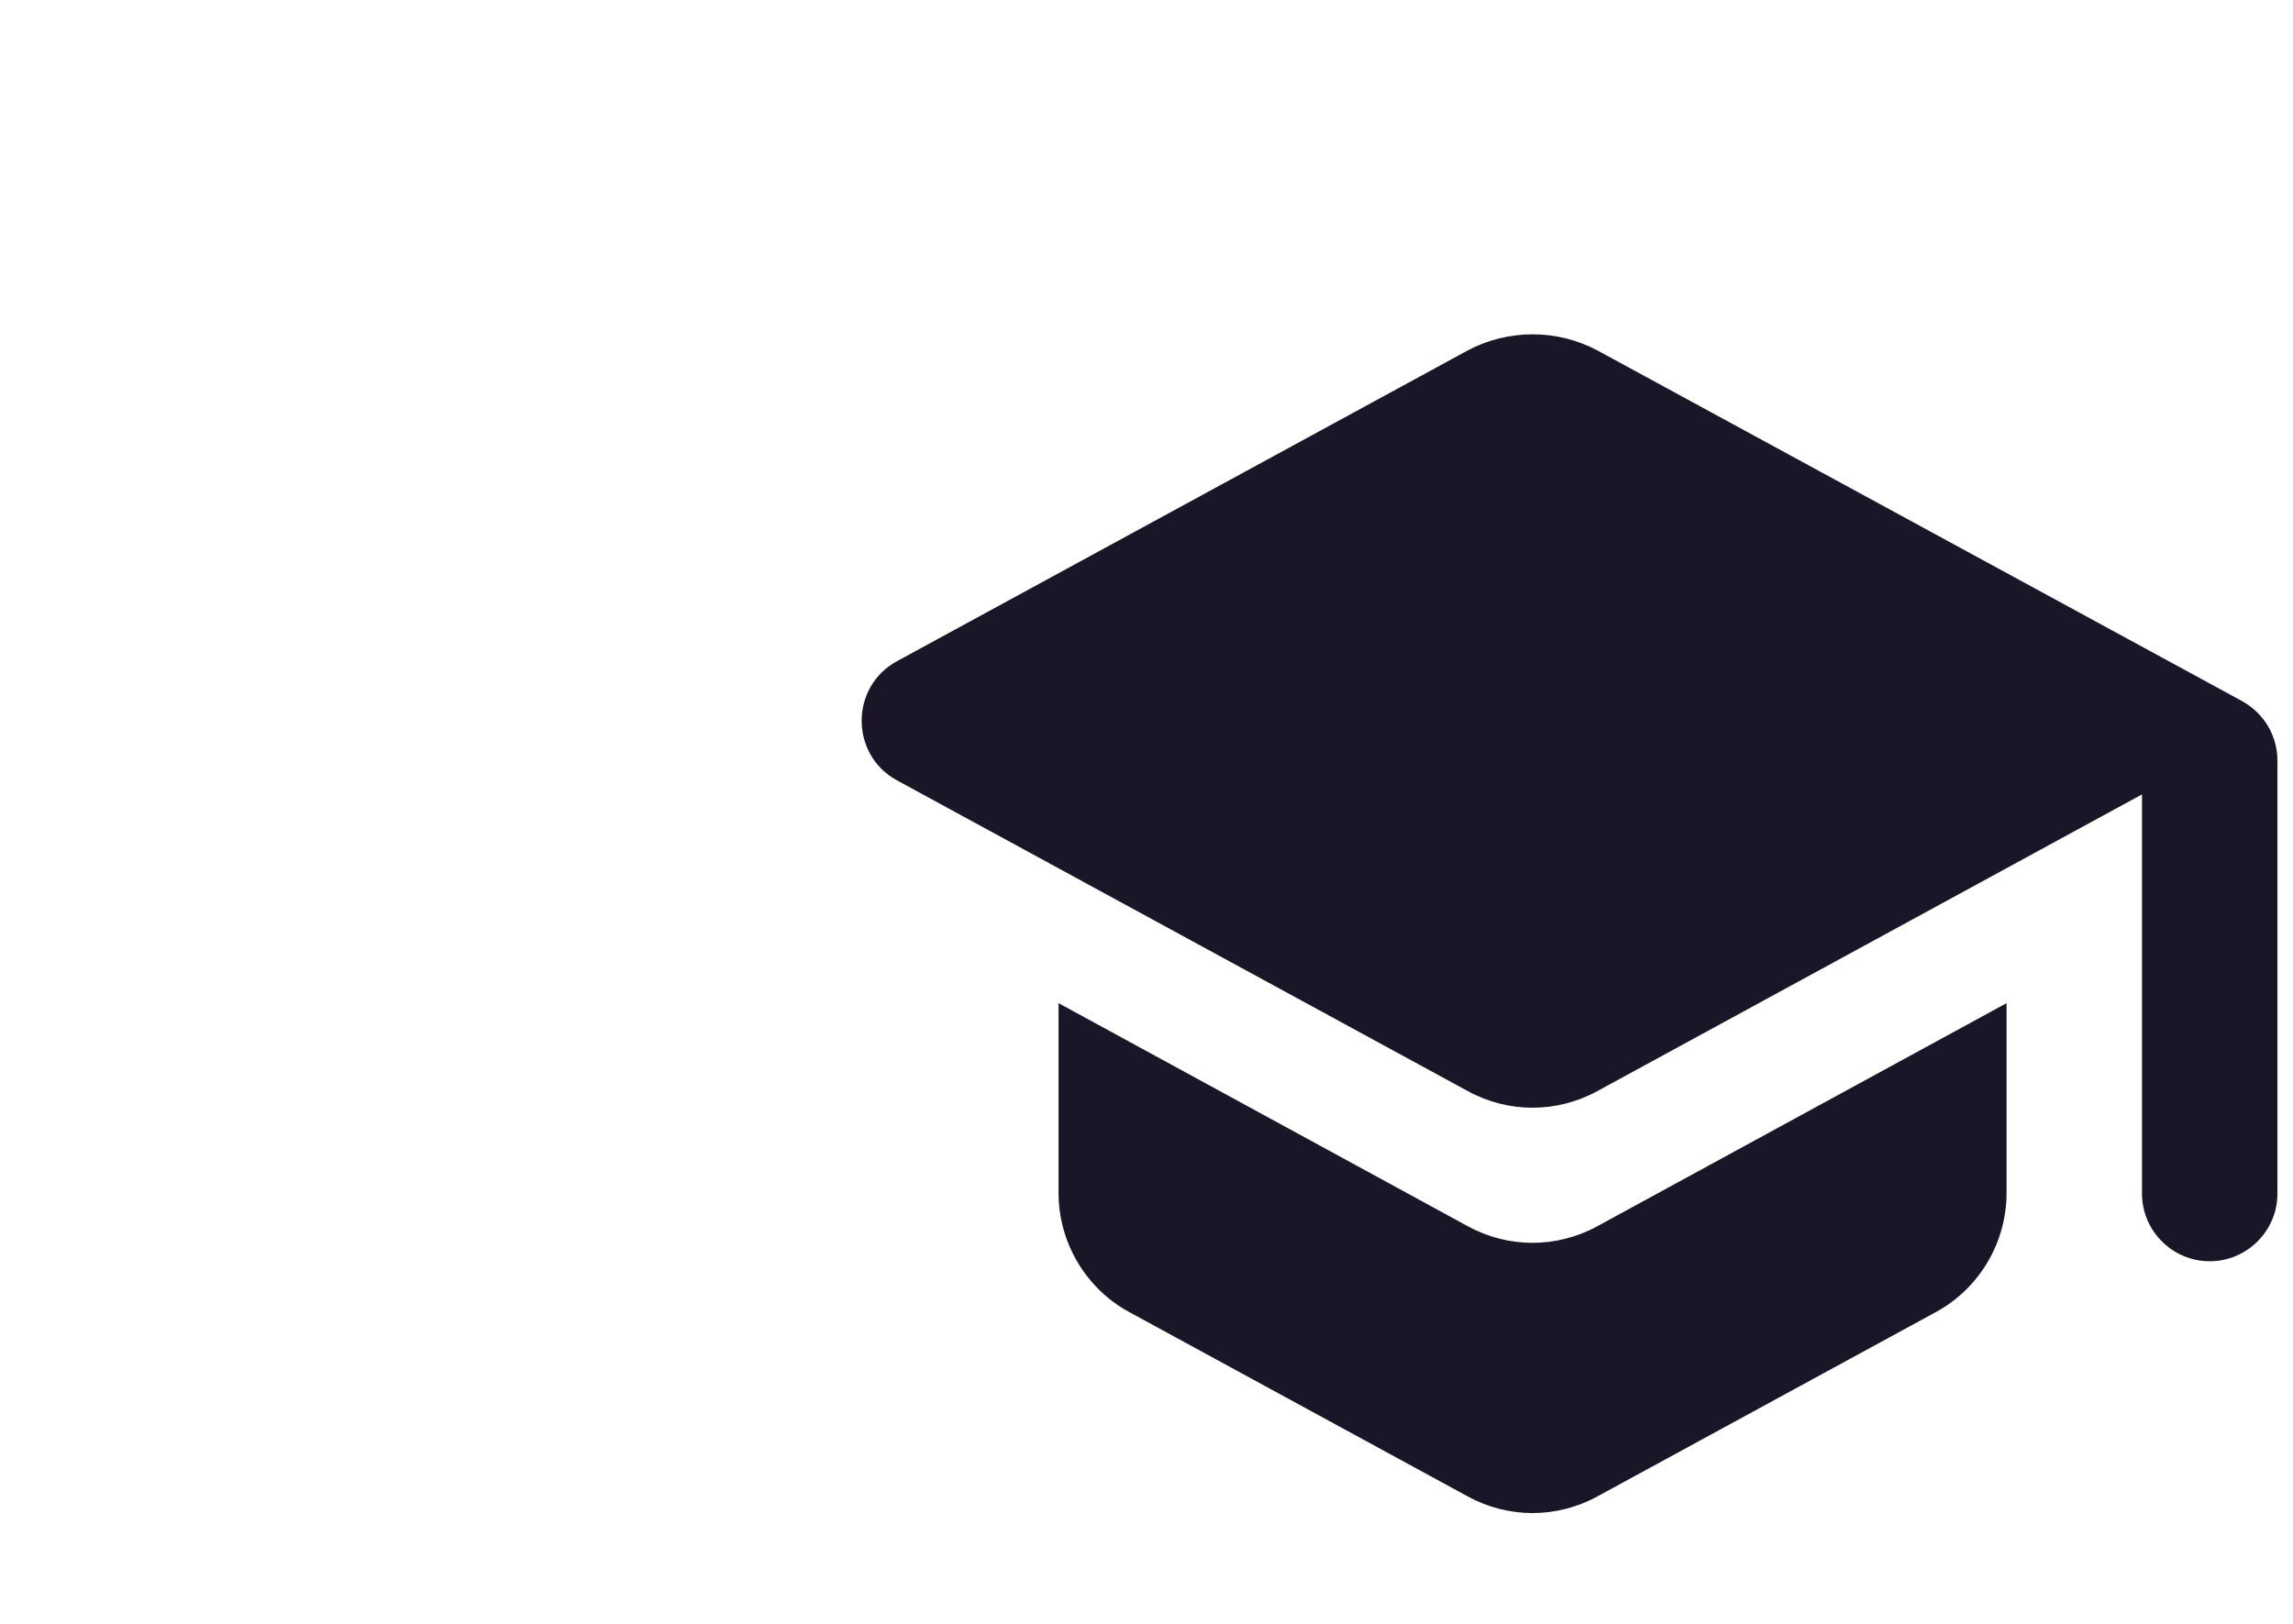 <svg width="48" height="34" viewBox="0 0 48 34" fill="none" xmlns="http://www.w3.org/2000/svg">
<path d="M22.159 21.004V24.979C22.159 26.012 22.726 26.974 23.633 27.469L30.721 31.33C31.571 31.797 32.592 31.797 33.442 31.33L40.53 27.469C41.437 26.974 42.004 26.012 42.004 24.979V21.004L33.442 25.672C32.592 26.139 31.571 26.139 30.721 25.672L22.159 21.004ZM30.721 7.339L18.771 13.847C17.793 14.384 17.793 15.799 18.771 16.336L30.721 22.843C31.571 23.31 32.592 23.31 33.442 22.843L44.839 16.633V24.993C44.839 25.771 45.477 26.408 46.257 26.408C47.036 26.408 47.674 25.771 47.674 24.993V15.926C47.674 15.402 47.391 14.936 46.937 14.681L33.442 7.339C32.592 6.887 31.571 6.887 30.721 7.339Z" fill="#1A1627"/>
</svg>
